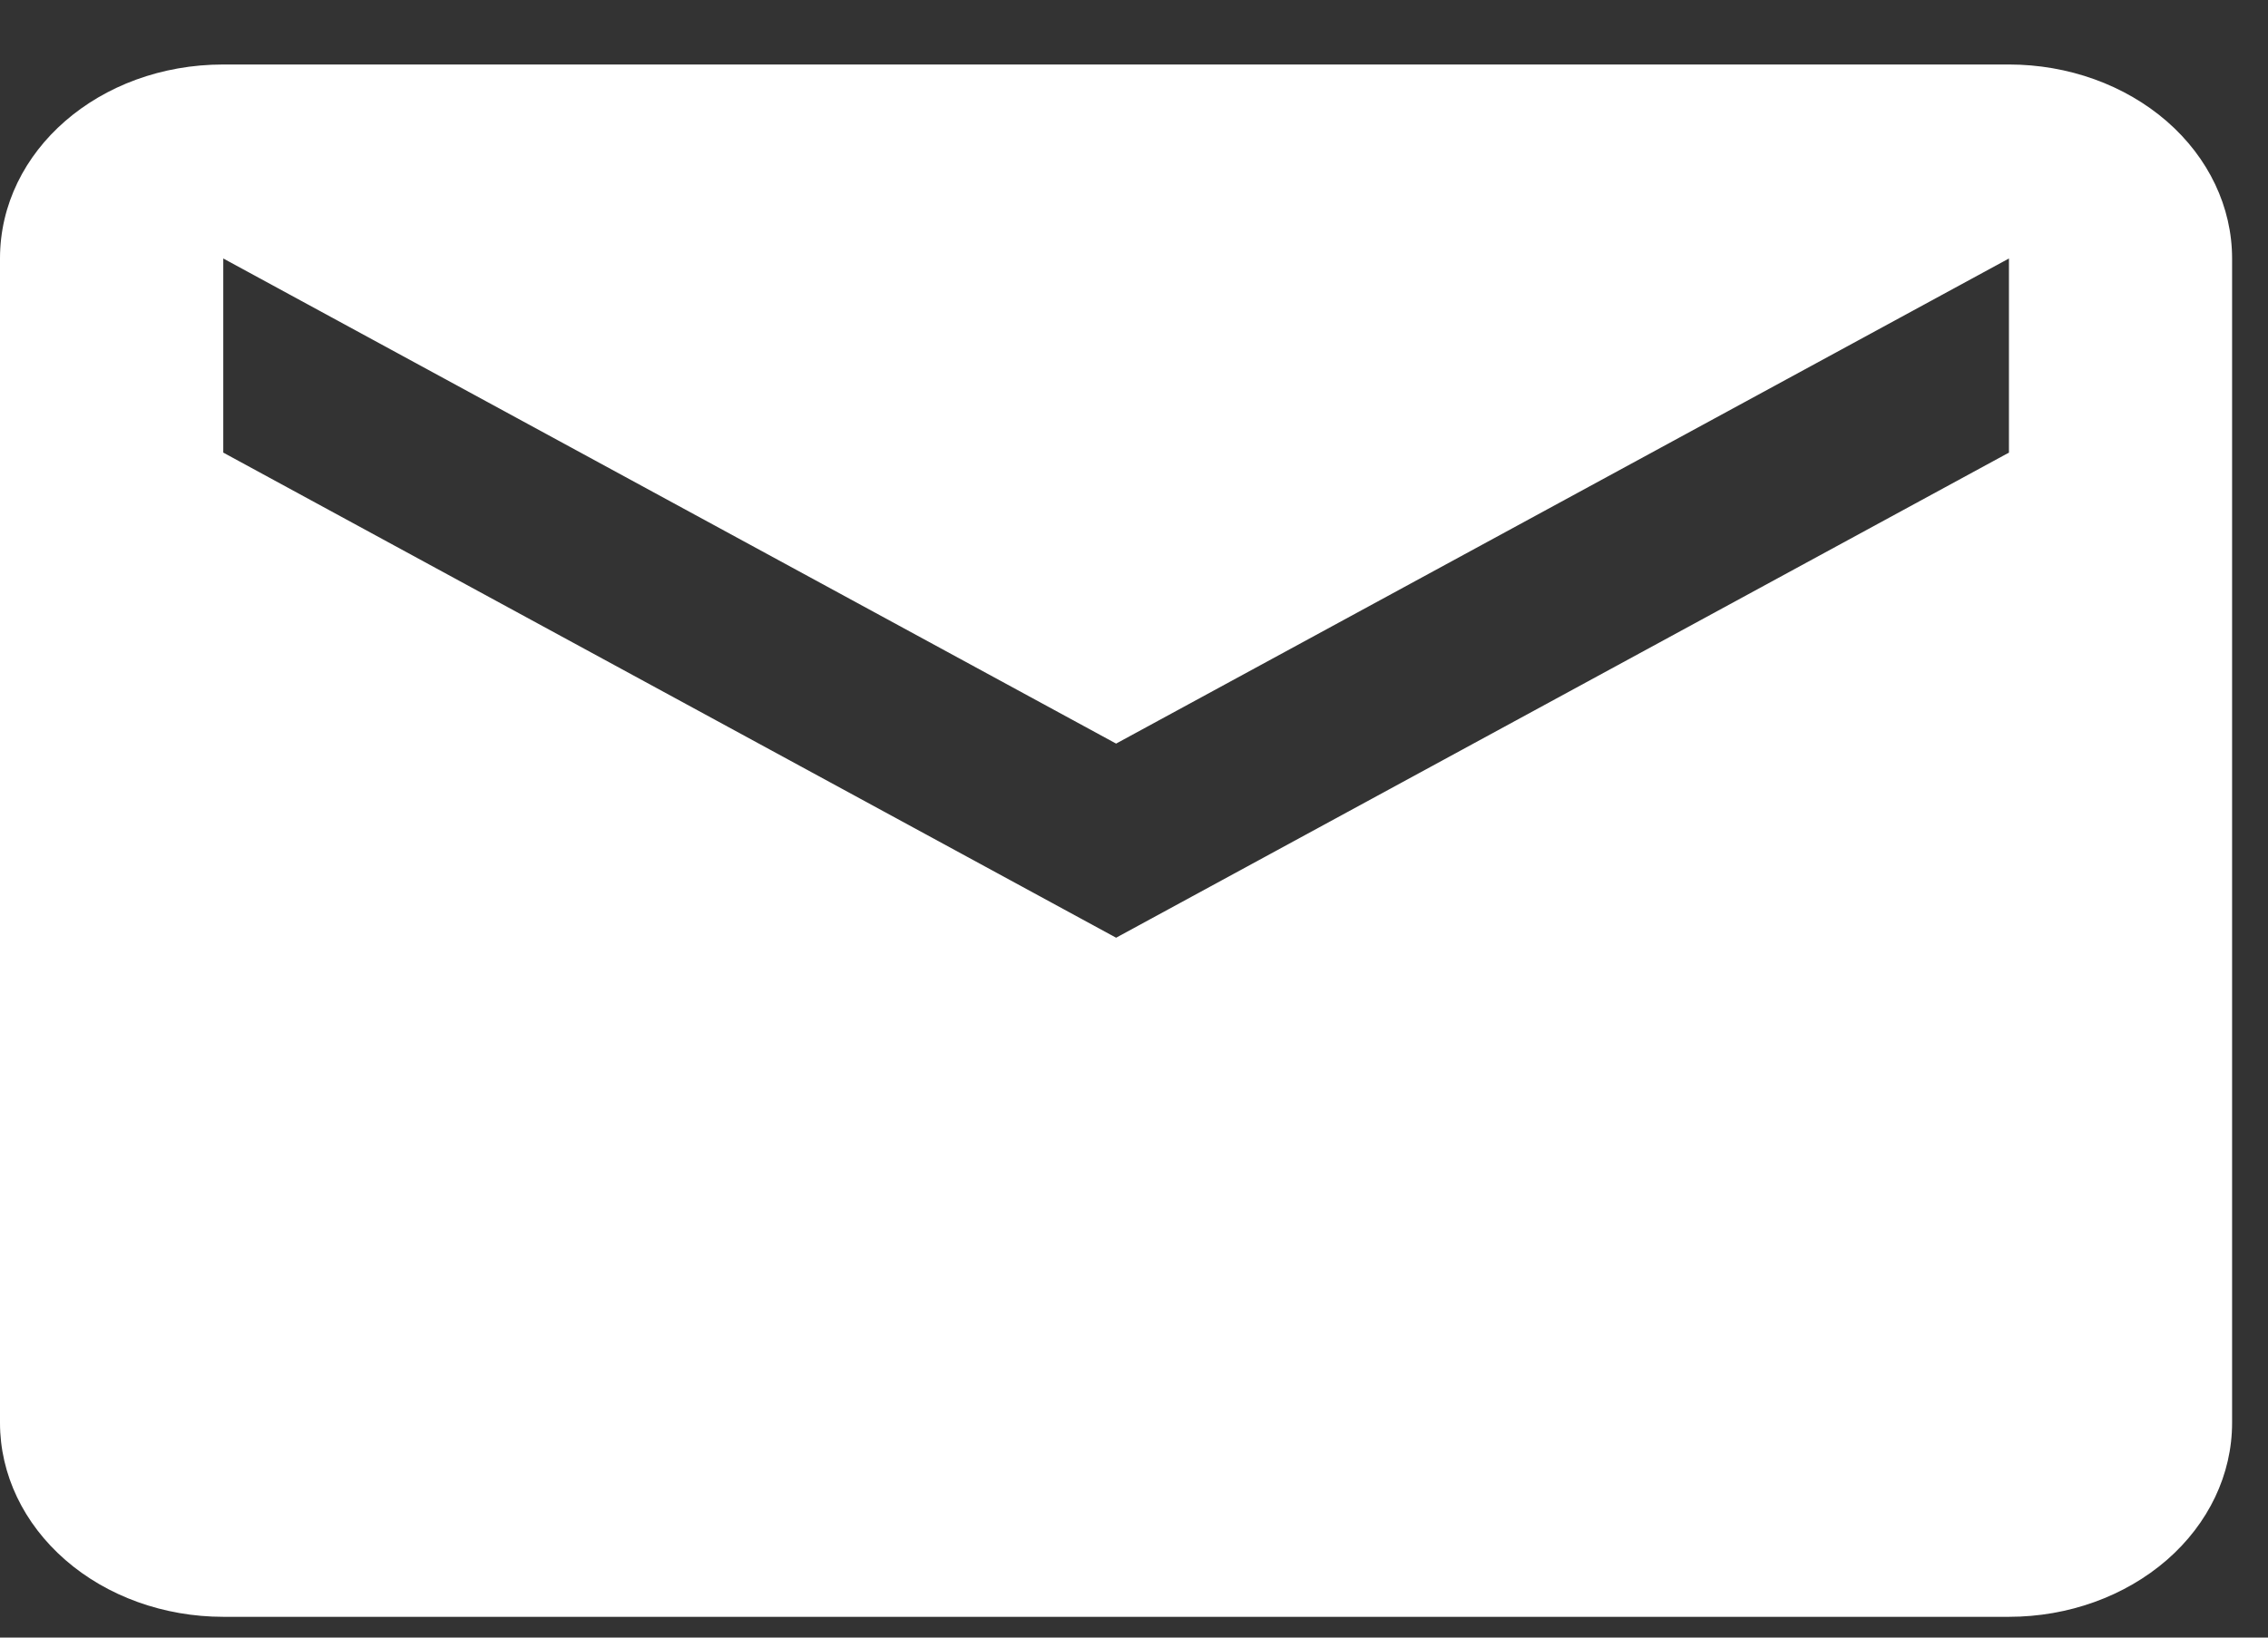 <svg width="18" height="13" viewBox="0 0 18 13" fill="none" xmlns="http://www.w3.org/2000/svg">
<rect x="0" y="0" width="18" height="13" fill="#333333" stroke="none"/>
<path d="M15.944 3.593L8.858 7.444L1.772 3.593V2.052L8.858 5.903L15.944 2.052V3.593ZM15.944 0.512H1.772C0.788 0.512 0 1.197 0 2.052V11.295C0 11.704 0.187 12.095 0.519 12.384C0.851 12.673 1.302 12.835 1.772 12.835H15.944C16.414 12.835 16.864 12.673 17.197 12.384C17.529 12.095 17.715 11.704 17.715 11.295V2.052C17.715 1.644 17.529 1.252 17.197 0.963C16.864 0.674 16.414 0.512 15.944 0.512Z" fill="white"/>
</svg>
